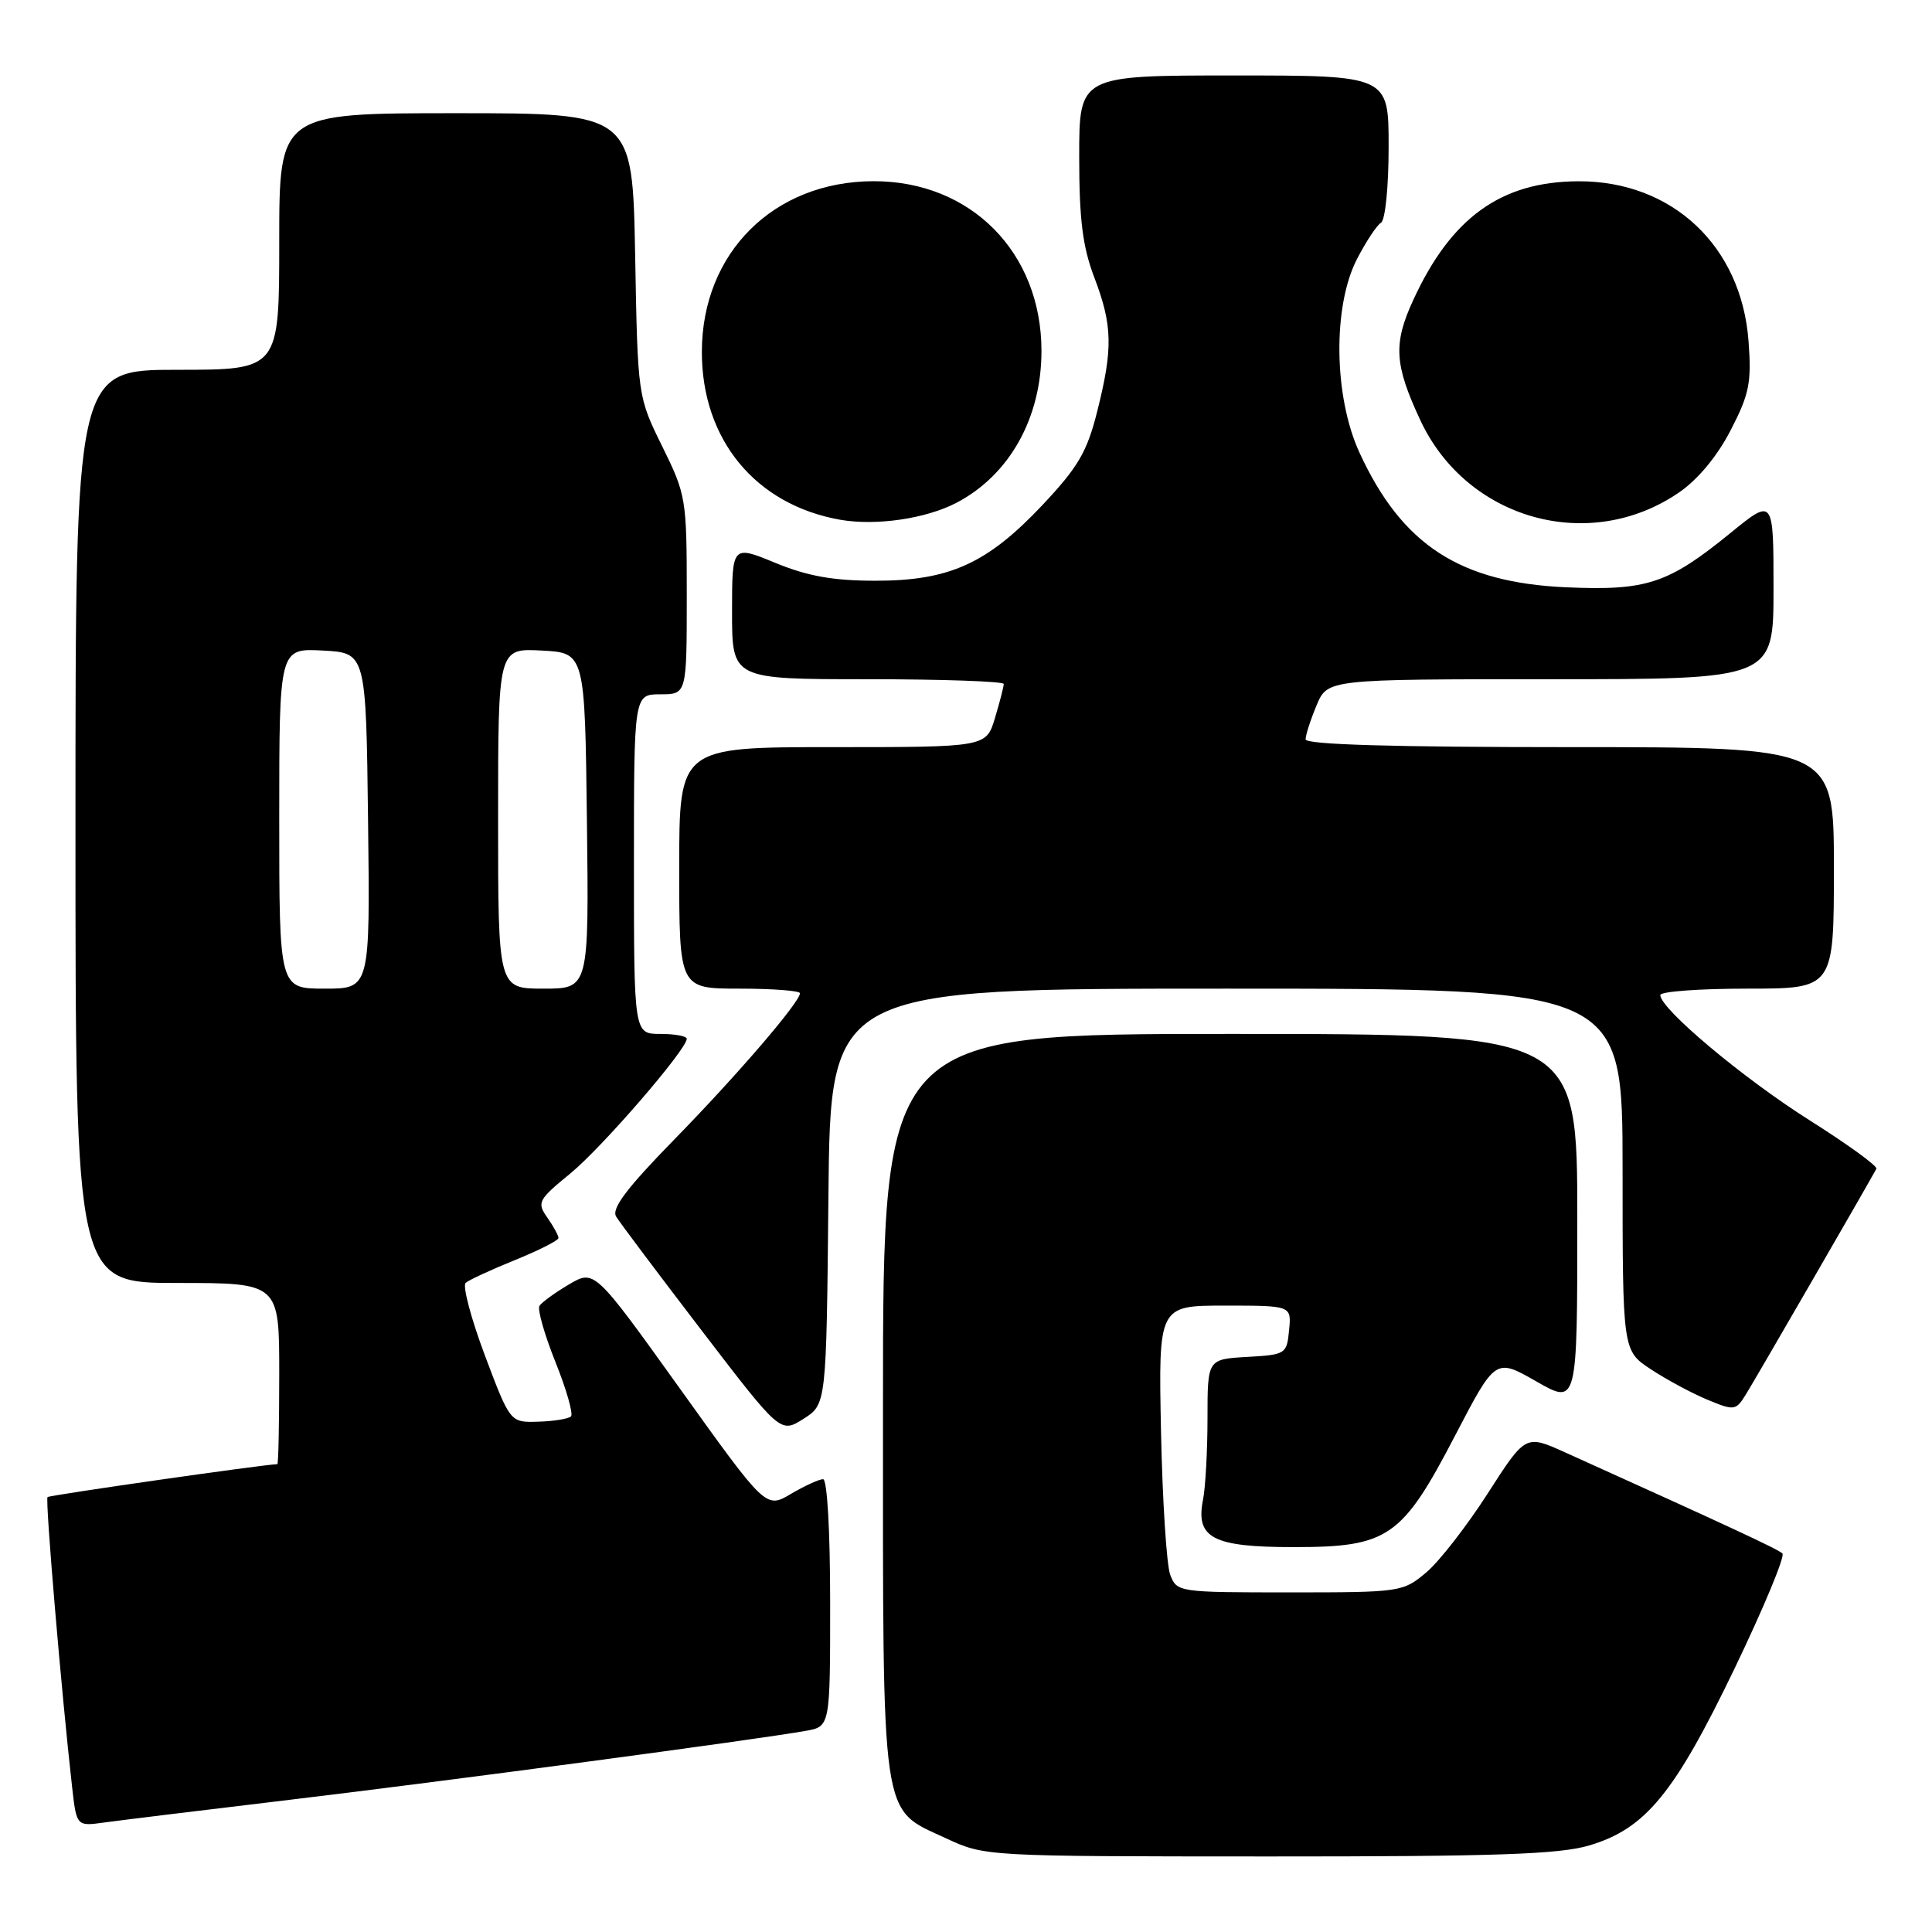 <?xml version="1.0" encoding="UTF-8" standalone="no"?>
<!DOCTYPE svg PUBLIC "-//W3C//DTD SVG 1.1//EN" "http://www.w3.org/Graphics/SVG/1.1/DTD/svg11.dtd" >
<svg xmlns="http://www.w3.org/2000/svg" xmlns:xlink="http://www.w3.org/1999/xlink" version="1.1" viewBox="0 0 256 256">
 <g >
 <path fill="currentColor"
d=" M 210.59 244.53 C 218.05 242.31 221.87 237.65 229.88 221.00 C 233.71 213.03 236.55 206.20 236.18 205.84 C 235.59 205.27 229.12 202.26 207.32 192.42 C 202.14 190.09 202.14 190.09 197.12 197.91 C 194.35 202.22 190.69 206.93 188.97 208.37 C 185.90 210.95 185.58 211.00 170.90 211.00 C 156.16 211.00 155.94 210.97 155.06 208.67 C 154.58 207.39 154.03 198.84 153.84 189.67 C 153.50 173.00 153.50 173.00 162.31 173.00 C 171.13 173.00 171.13 173.00 170.81 176.25 C 170.51 179.42 170.37 179.51 165.25 179.80 C 160.00 180.10 160.00 180.10 160.00 187.93 C 160.00 192.23 159.73 197.08 159.41 198.71 C 158.39 203.80 160.69 205.00 171.42 205.00 C 183.96 205.00 185.77 203.75 192.83 190.18 C 198.16 179.95 198.16 179.95 203.58 183.05 C 209.00 186.15 209.00 186.15 209.00 161.57 C 209.00 137.00 209.00 137.00 163.00 137.00 C 117.00 137.00 117.00 137.00 117.00 186.05 C 117.00 242.14 116.62 239.52 125.32 243.57 C 130.50 245.98 130.50 245.98 168.07 245.99 C 198.23 246.00 206.61 245.71 210.59 244.53 Z  M 38.50 238.47 C 58.93 236.03 100.21 230.52 106.75 229.35 C 110.00 228.78 110.00 228.78 110.00 212.39 C 110.00 202.79 109.61 196.00 109.06 196.00 C 108.54 196.00 106.62 196.88 104.80 197.95 C 101.49 199.91 101.49 199.91 90.13 184.05 C 78.77 168.20 78.77 168.20 75.38 170.20 C 73.52 171.30 71.76 172.58 71.48 173.04 C 71.19 173.50 72.15 176.85 73.60 180.48 C 75.06 184.11 75.98 187.35 75.66 187.68 C 75.33 188.00 73.39 188.32 71.33 188.38 C 67.60 188.50 67.60 188.50 64.25 179.60 C 62.41 174.70 61.27 170.38 61.70 169.99 C 62.14 169.60 65.09 168.24 68.25 166.96 C 71.41 165.68 74.00 164.36 74.00 164.04 C 74.00 163.71 73.33 162.49 72.52 161.33 C 71.12 159.34 71.30 158.99 75.55 155.51 C 79.77 152.06 91.00 139.06 91.00 137.64 C 91.00 137.29 89.42 137.00 87.50 137.00 C 84.00 137.00 84.00 137.00 84.00 114.50 C 84.00 92.00 84.00 92.00 87.50 92.00 C 91.00 92.00 91.00 92.00 91.00 78.87 C 91.00 66.08 90.92 65.58 87.75 59.15 C 84.50 52.55 84.50 52.55 84.16 33.77 C 83.81 15.00 83.81 15.00 60.41 15.00 C 37.00 15.00 37.00 15.00 37.00 32.00 C 37.00 49.00 37.00 49.00 23.50 49.00 C 10.00 49.00 10.00 49.00 10.00 109.50 C 10.00 170.00 10.00 170.00 23.50 170.00 C 37.00 170.00 37.00 170.00 37.00 182.00 C 37.00 188.60 36.89 194.00 36.75 194.01 C 34.84 194.06 6.55 198.12 6.30 198.37 C 5.97 198.69 8.15 224.38 9.55 236.75 C 10.14 242.00 10.14 242.00 13.82 241.49 C 15.84 241.21 26.95 239.85 38.50 238.47 Z  M 109.77 158.54 C 110.03 131.00 110.03 131.00 162.52 131.00 C 215.00 131.00 215.00 131.00 215.00 154.99 C 215.00 178.97 215.00 178.97 218.75 181.44 C 220.81 182.80 224.18 184.61 226.22 185.46 C 229.82 186.95 230.00 186.93 231.35 184.75 C 232.49 182.93 247.37 157.19 248.63 154.87 C 248.82 154.52 244.81 151.62 239.73 148.41 C 230.94 142.85 220.00 133.68 220.00 131.85 C 220.00 131.38 225.18 131.00 231.50 131.00 C 243.00 131.00 243.00 131.00 243.00 115.00 C 243.00 99.00 243.00 99.00 208.00 99.00 C 184.61 99.00 173.00 98.66 173.00 97.97 C 173.00 97.40 173.65 95.38 174.45 93.47 C 175.90 90.00 175.90 90.00 205.45 90.00 C 235.00 90.00 235.00 90.00 235.00 77.99 C 235.00 65.98 235.00 65.98 229.29 70.63 C 221.03 77.36 218.19 78.29 207.52 77.82 C 193.43 77.19 185.77 72.20 180.15 60.00 C 176.72 52.57 176.57 40.59 179.81 34.32 C 181.00 32.02 182.43 29.85 182.99 29.51 C 183.56 29.16 184.00 24.74 184.00 19.44 C 184.00 10.00 184.00 10.00 163.50 10.00 C 143.00 10.00 143.00 10.00 143.00 20.75 C 143.00 29.08 143.45 32.69 145.00 36.76 C 147.42 43.13 147.49 46.15 145.39 54.50 C 144.04 59.88 142.87 61.88 138.14 66.91 C 130.83 74.67 125.80 76.96 116.00 76.95 C 110.41 76.95 107.04 76.35 102.75 74.59 C 97.00 72.22 97.00 72.22 97.00 81.11 C 97.00 90.00 97.00 90.00 115.00 90.00 C 124.90 90.00 133.00 90.29 133.00 90.63 C 133.00 90.98 132.48 93.01 131.84 95.13 C 130.68 99.00 130.68 99.00 110.34 99.00 C 90.00 99.00 90.00 99.00 90.00 115.00 C 90.00 131.00 90.00 131.00 98.00 131.00 C 102.40 131.00 106.00 131.28 106.00 131.61 C 106.00 132.79 97.59 142.57 89.21 151.13 C 83.05 157.44 81.00 160.15 81.64 161.20 C 82.11 161.98 87.21 168.77 92.96 176.28 C 103.41 189.93 103.41 189.93 106.46 188.01 C 109.50 186.08 109.50 186.08 109.77 158.54 Z  M 126.74 66.62 C 133.76 62.95 138.00 55.38 138.00 46.50 C 138.00 33.45 128.64 23.99 115.76 24.01 C 102.52 24.03 93.00 33.50 93.00 46.65 C 93.00 58.26 100.12 66.89 111.33 68.87 C 116.08 69.70 122.68 68.74 126.74 66.62 Z  M 222.50 65.24 C 225.00 63.52 227.56 60.43 229.33 56.99 C 231.80 52.21 232.10 50.69 231.69 45.20 C 230.75 32.59 221.57 23.97 209.14 24.02 C 198.90 24.06 192.29 28.82 187.26 39.76 C 184.59 45.56 184.76 48.31 188.21 55.70 C 194.37 68.88 210.63 73.41 222.50 65.24 Z  M 37.00 108.45 C 37.00 85.90 37.00 85.90 42.75 86.20 C 48.50 86.50 48.50 86.50 48.77 108.75 C 49.04 131.00 49.04 131.00 43.02 131.00 C 37.00 131.00 37.00 131.00 37.00 108.45 Z  M 66.00 108.45 C 66.00 85.90 66.00 85.90 71.75 86.20 C 77.50 86.50 77.50 86.50 77.77 108.75 C 78.04 131.00 78.04 131.00 72.02 131.00 C 66.00 131.00 66.00 131.00 66.00 108.45 Z "/>
</g>
</svg>